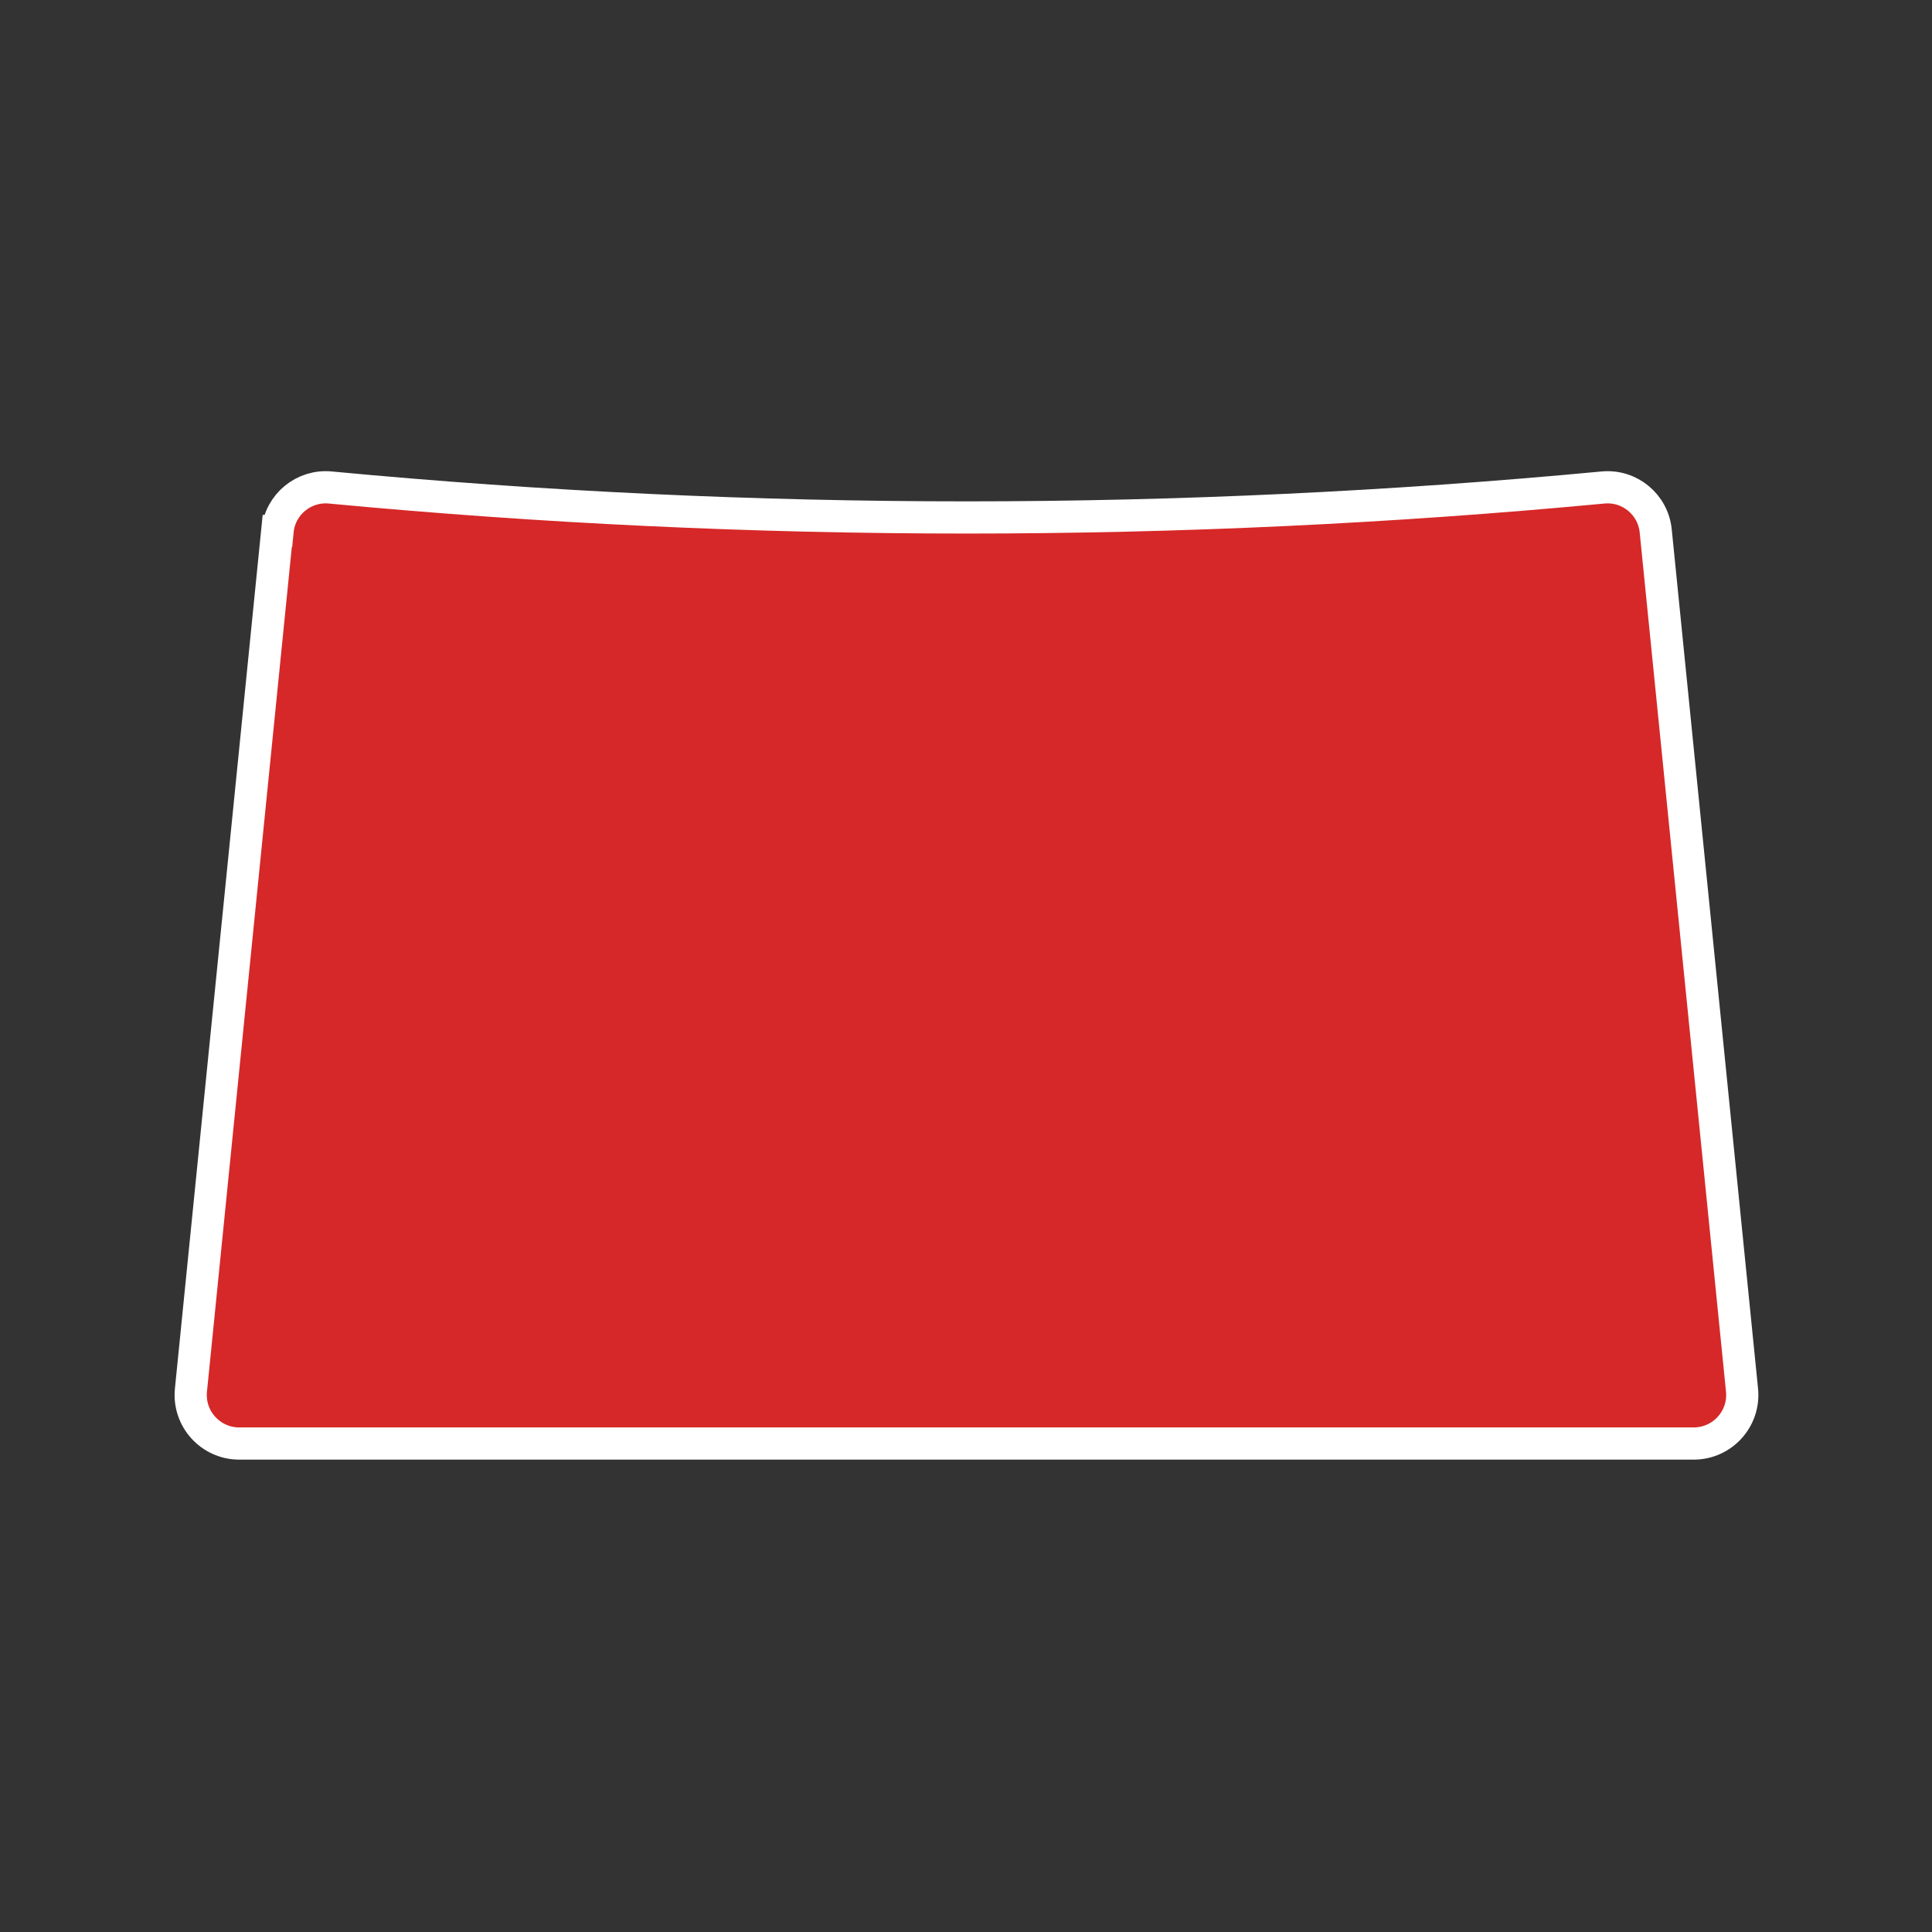 <?xml version="1.0" encoding="UTF-8"?><svg id="keycap_svg" xmlns="http://www.w3.org/2000/svg" viewBox="0 0 60 60"><rect x="0" y="0" width="60" height="60" fill="#333333" stroke="none"/><defs><style>.cls-1{fill:#d62828;stroke:#fff;stroke-miterlimit:10;}</style></defs><path class="cls-1" d="M8.61,16.49l-2.68,26.68c-.09,.89,.61,1.66,1.5,1.66H29.76s22.84,0,22.84,0c.89,0,1.59-.77,1.5-1.66l-2.68-26.68c-.08-.82-.81-1.43-1.64-1.35h0c-13.15,1.24-26.38,1.24-39.52,0h0c-.82-.08-1.56,.52-1.64,1.35Z"/></svg>